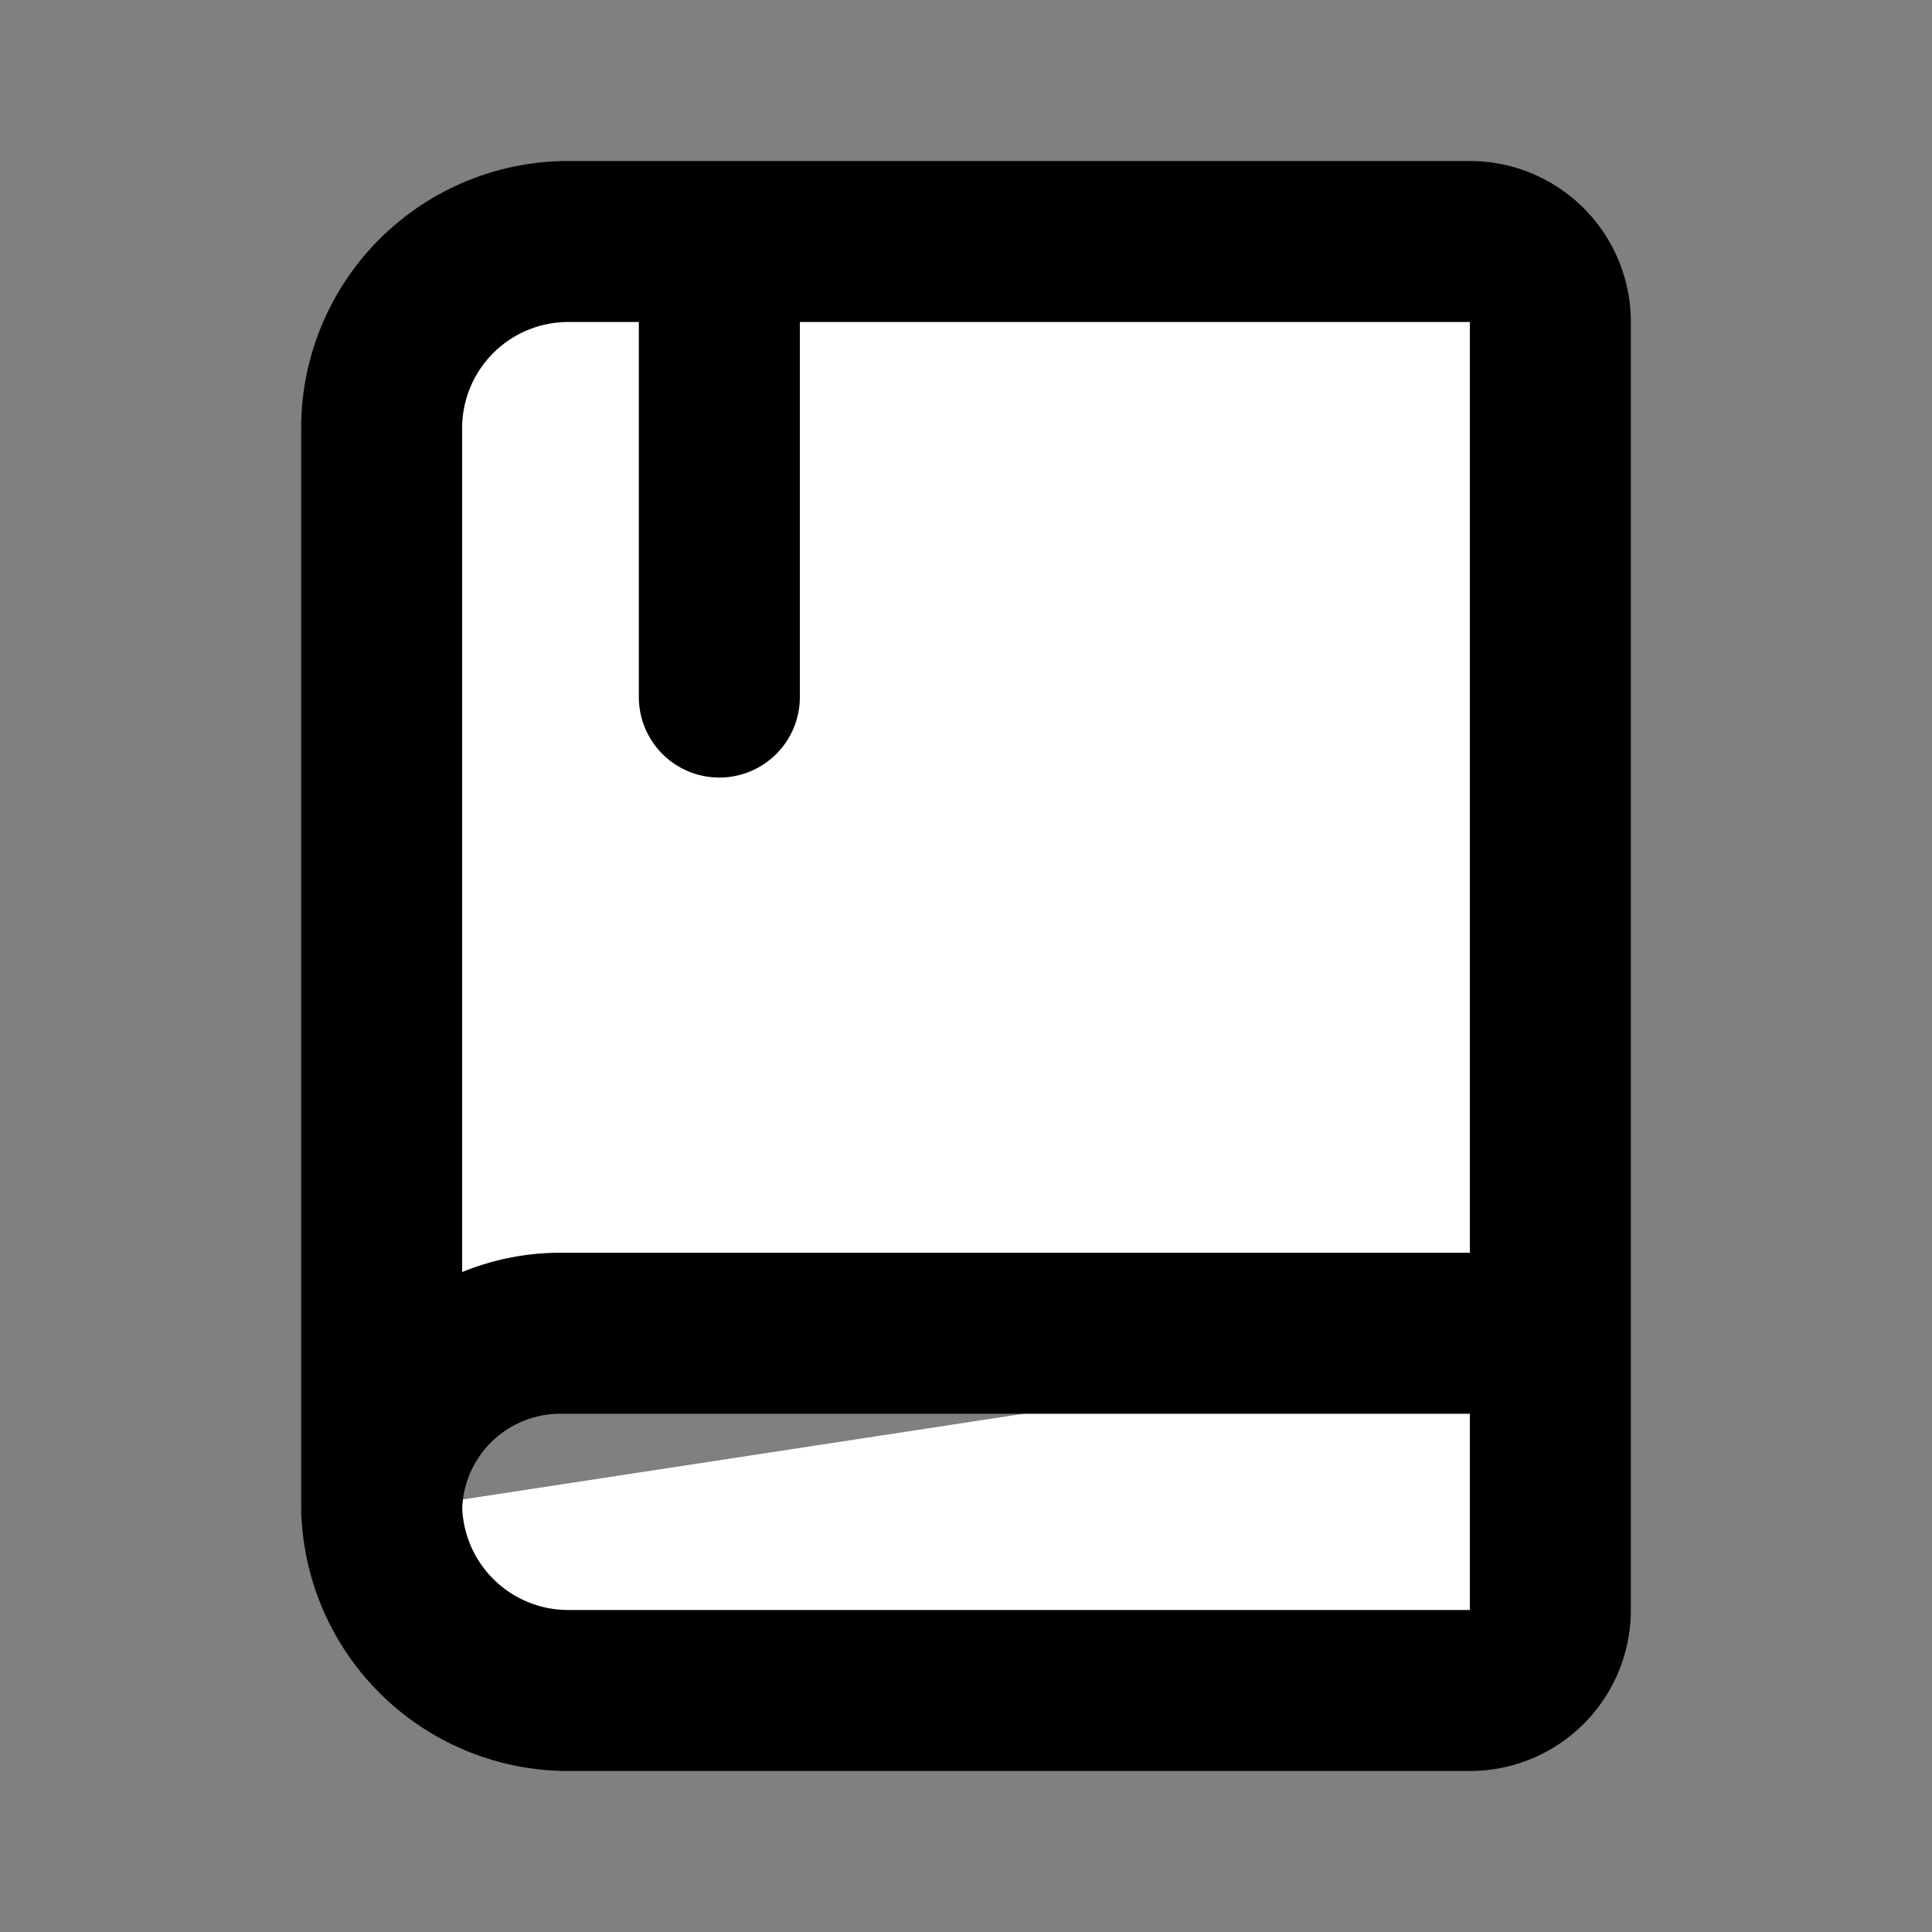<svg xmlns="http://www.w3.org/2000/svg" width="24" height="24" stroke="currentColor" fill="white" stroke-linecap="round" stroke-linejoin="round" stroke-width="2" viewBox="0 0 24 24" data-icon="SvgBook" aria-hidden="true"><rect x="0" y="0" width="24" height="24" fill="#808080" stroke="none"/><path d="M18.259 21h-11.2a2.318 2.318 0 01-2.318-2.318V5.318A2.318 2.318 0 017.059 3h11.2a1 1 0 011 1v16a1 1 0 01-1 1zm1-4.438H6.96a2.22 2.22 0 00-2.219 2.219h0M8.936 3v5.659"></path></svg>